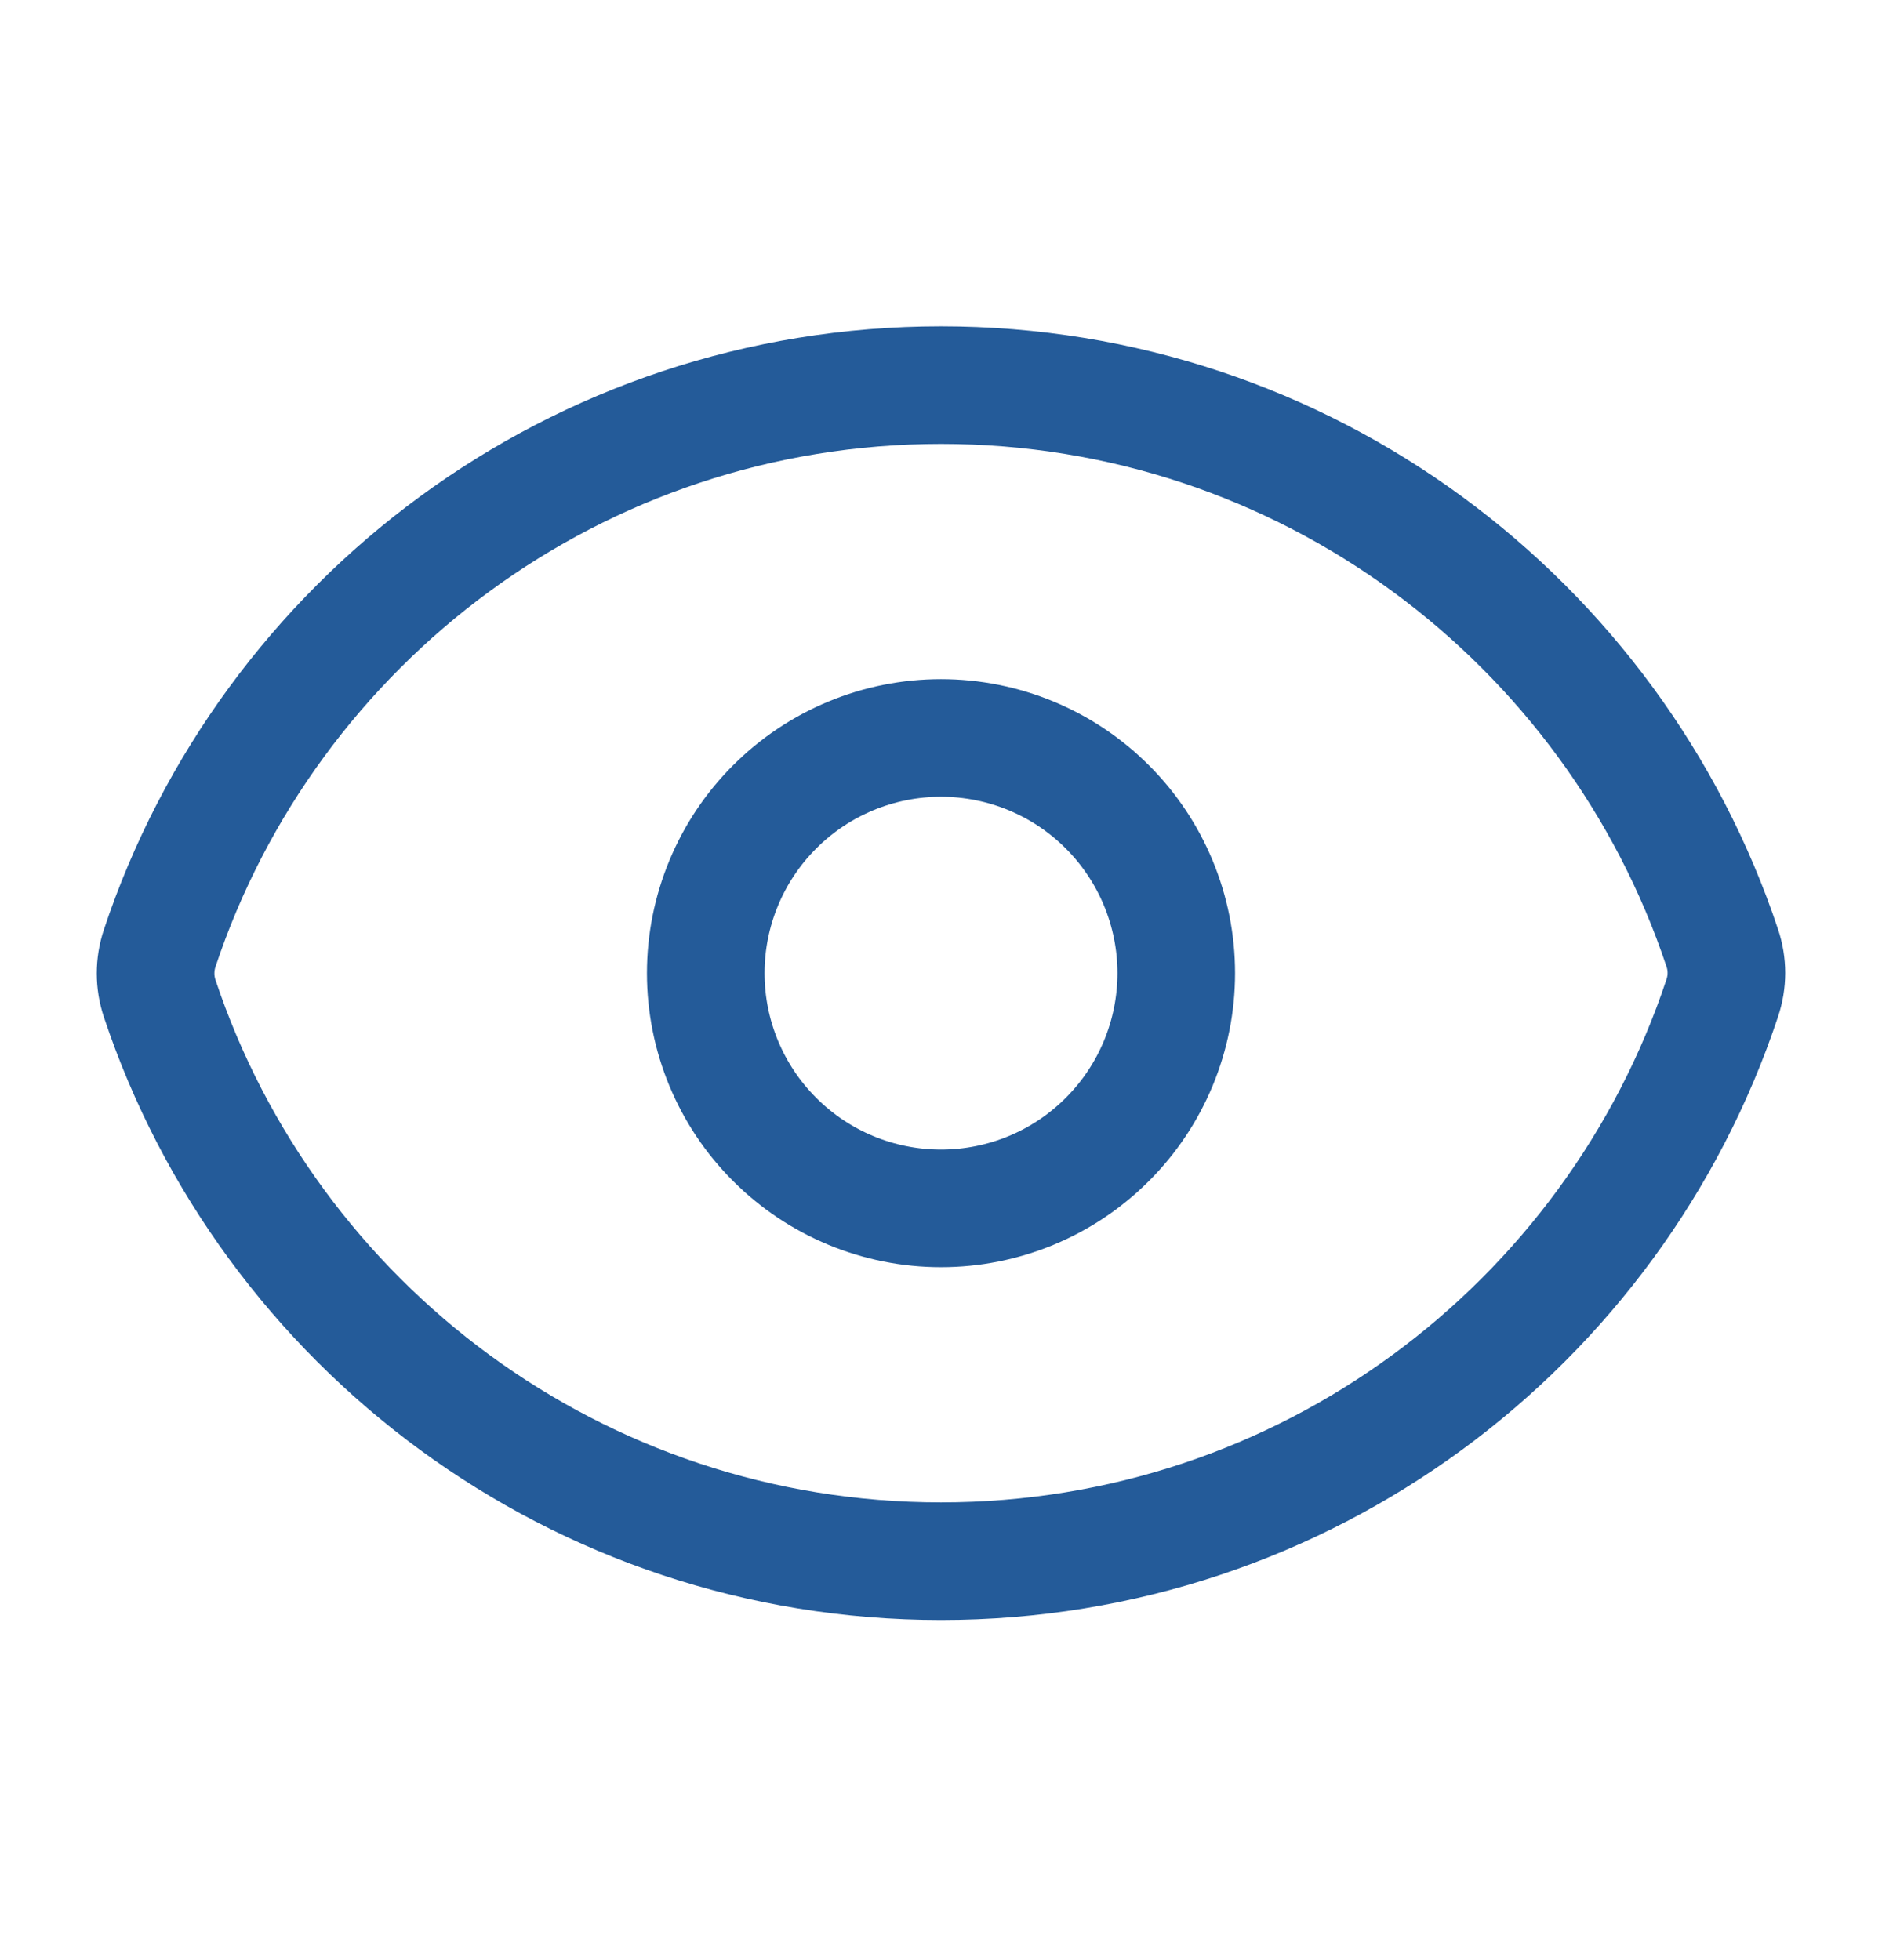 <svg width="24" height="25" viewBox="0 0 24 25" fill="none" xmlns="http://www.w3.org/2000/svg">
<path d="M2.036 12.734C1.967 12.527 1.967 12.303 2.036 12.095C3.423 7.922 7.36 4.912 12 4.912C16.638 4.912 20.573 7.919 21.963 12.09C22.033 12.297 22.033 12.521 21.963 12.729C20.577 16.902 16.64 19.912 12 19.912C7.362 19.912 3.426 16.905 2.036 12.734Z" stroke="#245B99" stroke-width="1.5" stroke-linecap="round" stroke-linejoin="round"/>
<path d="M15 12.412C15 13.208 14.684 13.971 14.121 14.533C13.559 15.096 12.796 15.412 12 15.412C11.204 15.412 10.441 15.096 9.879 14.533C9.316 13.971 9 13.208 9 12.412C9 11.617 9.316 10.853 9.879 10.291C10.441 9.728 11.204 9.412 12 9.412C12.796 9.412 13.559 9.728 14.121 10.291C14.684 10.853 15 11.617 15 12.412Z" stroke="#245B99" stroke-width="1.5" stroke-linecap="round" stroke-linejoin="round"/>
</svg>
